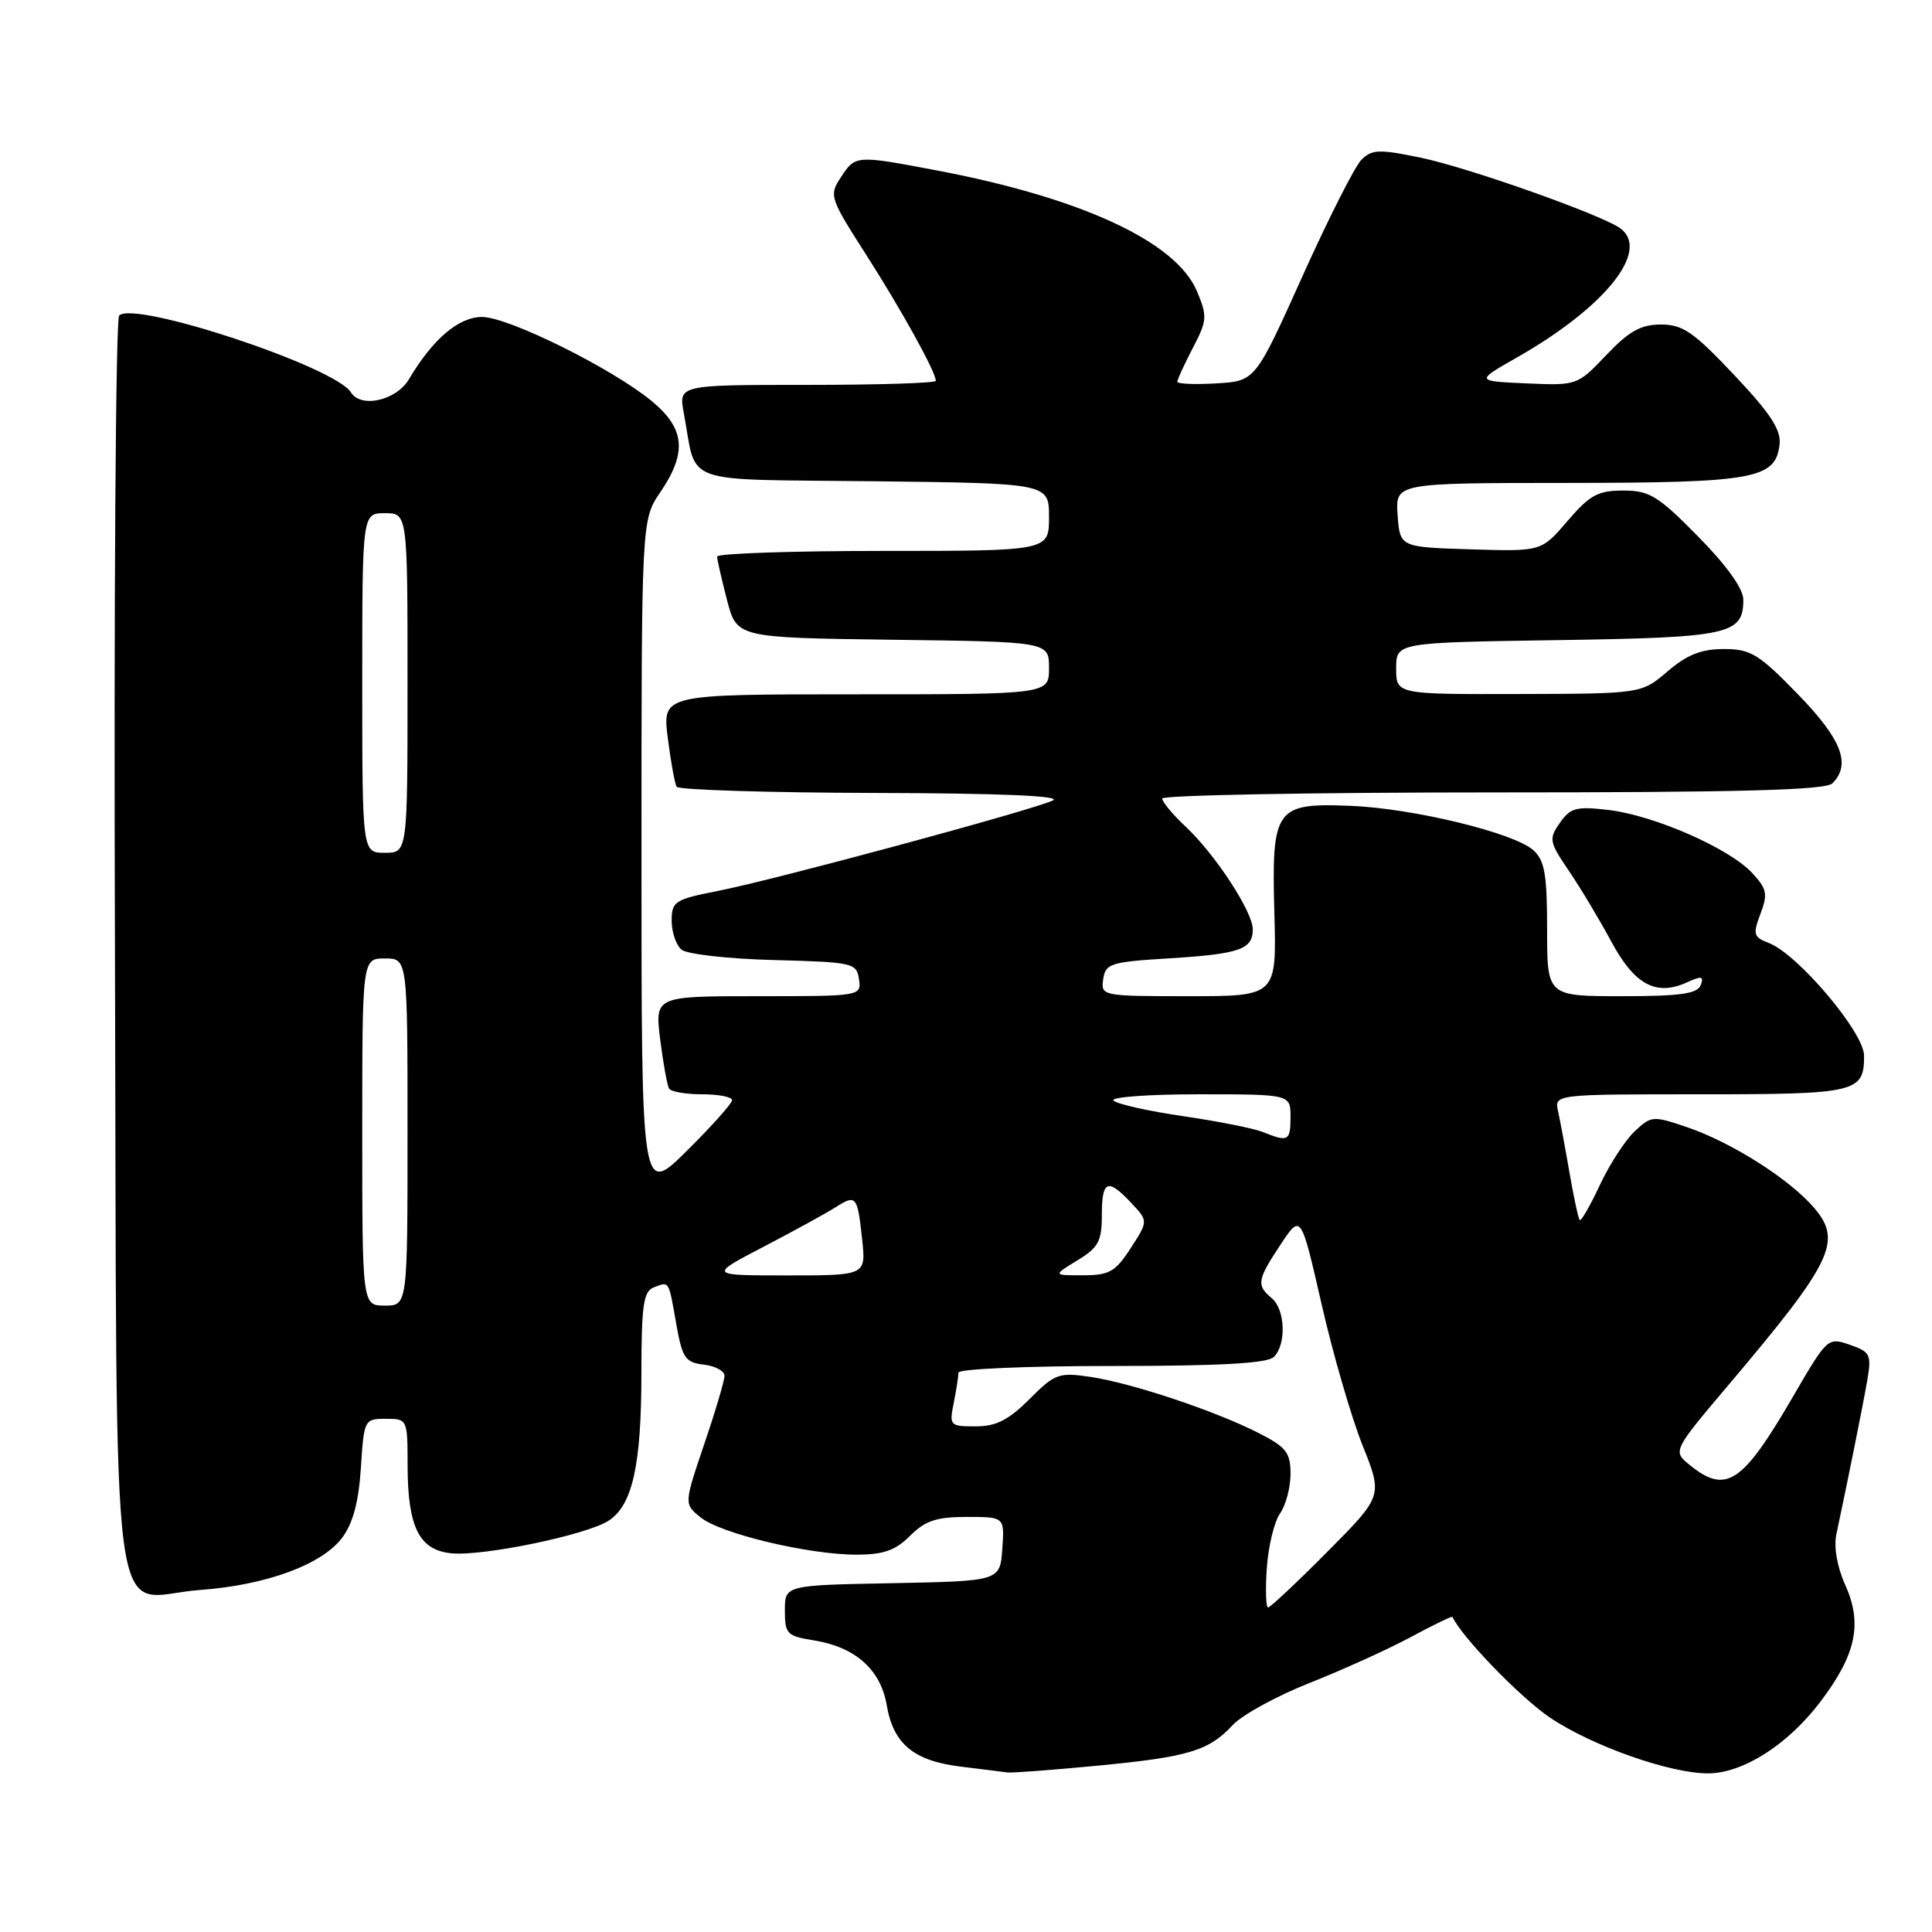 <?xml version="1.0" encoding="UTF-8" standalone="no"?>
<!DOCTYPE svg PUBLIC "-//W3C//DTD SVG 1.1//EN" "http://www.w3.org/Graphics/SVG/1.1/DTD/svg11.dtd" >
<svg xmlns="http://www.w3.org/2000/svg" xmlns:xlink="http://www.w3.org/1999/xlink" version="1.1" viewBox="0 0 256 256">
 <g >
 <path fill="currentColor"
d=" M 145.23 233.98 C 157.45 232.82 160.16 232.01 163.34 228.58 C 164.58 227.24 169.18 224.72 173.55 222.99 C 177.92 221.26 183.94 218.53 186.92 216.93 C 189.90 215.32 192.39 214.12 192.46 214.25 C 193.69 216.92 201.45 224.93 205.35 227.57 C 210.93 231.34 221.32 235.01 226.36 234.98 C 230.97 234.96 236.92 231.16 241.21 225.49 C 245.96 219.22 246.82 215.14 244.49 209.98 C 243.42 207.60 242.97 204.99 243.33 203.29 C 244.88 196.03 246.86 186.15 247.43 182.86 C 248.00 179.49 247.82 179.13 245.11 178.19 C 242.21 177.18 242.12 177.25 237.65 184.94 C 230.89 196.59 228.73 198.03 223.92 194.14 C 221.62 192.28 221.62 192.28 229.14 183.39 C 242.76 167.28 244.12 164.49 240.46 160.14 C 237.26 156.33 229.52 151.40 223.58 149.37 C 219.02 147.82 218.80 147.84 216.60 149.91 C 215.34 151.09 213.27 154.29 211.99 157.02 C 210.71 159.76 209.51 161.84 209.33 161.66 C 209.14 161.48 208.53 158.66 207.97 155.41 C 207.41 152.16 206.73 148.49 206.45 147.25 C 205.96 145.00 205.96 145.00 225.28 145.00 C 246.04 145.00 247.00 144.77 247.00 139.88 C 247.00 136.81 238.20 126.41 234.38 124.95 C 232.35 124.18 232.24 123.81 233.27 121.08 C 234.27 118.44 234.13 117.77 232.13 115.63 C 229.06 112.37 219.19 108.05 213.17 107.33 C 208.87 106.82 208.09 107.03 206.70 109.02 C 205.20 111.16 205.27 111.54 207.89 115.40 C 209.42 117.65 211.95 121.87 213.51 124.77 C 216.59 130.50 219.44 132.03 223.53 130.17 C 225.48 129.28 225.80 129.35 225.35 130.54 C 224.91 131.68 222.63 132.00 214.89 132.00 C 205.00 132.00 205.00 132.00 205.00 123.15 C 205.00 115.86 204.68 114.02 203.18 112.66 C 200.64 110.36 187.30 107.12 179.00 106.78 C 168.97 106.37 168.48 107.06 168.86 121.01 C 169.16 132.00 169.16 132.00 157.51 132.00 C 146.00 132.00 145.86 131.97 146.18 129.75 C 146.48 127.67 147.13 127.46 155.00 126.98 C 164.24 126.41 166.00 125.80 166.00 123.14 C 166.00 120.82 161.04 113.23 157.13 109.56 C 155.41 107.95 154.00 106.26 154.00 105.81 C 154.00 105.37 173.71 105.00 197.80 105.00 C 230.53 105.00 241.90 104.70 242.80 103.80 C 245.32 101.28 244.04 97.96 238.20 91.96 C 233.03 86.64 231.97 86.00 228.41 86.00 C 225.44 86.00 223.54 86.75 220.96 88.96 C 217.50 91.92 217.50 91.92 201.25 91.96 C 185.00 92.00 185.00 92.00 185.00 88.57 C 185.00 85.14 185.00 85.14 206.35 84.82 C 229.15 84.48 231.00 84.08 231.00 79.46 C 231.00 78.01 228.81 74.95 225.01 71.09 C 219.69 65.69 218.57 65.00 215.08 65.00 C 211.73 65.00 210.65 65.59 207.70 69.04 C 204.24 73.08 204.24 73.08 194.87 72.79 C 185.50 72.50 185.50 72.50 185.19 68.25 C 184.89 64.00 184.89 64.00 207.69 63.99 C 232.46 63.97 235.26 63.46 235.80 58.92 C 236.03 56.97 234.64 54.83 229.79 49.69 C 224.41 43.99 222.98 43.00 220.09 43.00 C 217.42 43.00 215.86 43.87 212.84 47.05 C 209.00 51.08 208.97 51.09 202.25 50.80 C 195.50 50.50 195.50 50.50 201.00 47.37 C 212.66 40.73 218.66 33.27 214.75 30.29 C 212.45 28.54 194.56 22.19 188.23 20.89 C 182.73 19.75 181.79 19.78 180.39 21.18 C 179.52 22.05 176.00 29.01 172.57 36.63 C 166.33 50.50 166.33 50.50 161.17 50.80 C 158.32 50.97 156.00 50.87 156.00 50.58 C 156.00 50.30 156.92 48.29 158.05 46.12 C 159.95 42.48 160.00 41.92 158.61 38.61 C 155.86 32.04 143.36 26.23 124.07 22.57 C 113.40 20.55 113.34 20.55 111.42 23.49 C 109.84 25.90 109.93 26.20 114.76 33.74 C 119.48 41.12 124.00 49.29 124.00 50.46 C 124.00 50.76 116.33 51.00 106.95 51.00 C 89.91 51.00 89.91 51.00 90.61 54.75 C 92.42 64.43 89.72 63.47 115.82 63.77 C 139.00 64.04 139.00 64.04 139.00 68.52 C 139.00 73.00 139.00 73.00 117.00 73.00 C 104.90 73.00 95.01 73.34 95.02 73.75 C 95.03 74.16 95.62 76.75 96.33 79.50 C 97.63 84.50 97.63 84.50 118.31 84.77 C 139.00 85.04 139.00 85.04 139.00 88.52 C 139.00 92.00 139.00 92.00 113.38 92.00 C 87.77 92.00 87.77 92.00 88.48 97.75 C 88.88 100.91 89.41 103.84 89.66 104.25 C 89.91 104.66 101.68 105.03 115.81 105.07 C 132.59 105.11 140.81 105.46 139.50 106.07 C 136.73 107.37 102.64 116.58 95.14 118.05 C 89.40 119.18 89.00 119.44 89.00 122.01 C 89.00 123.52 89.59 125.24 90.31 125.84 C 91.03 126.44 96.54 127.06 102.56 127.21 C 113.04 127.49 113.51 127.59 113.82 129.75 C 114.14 131.99 114.07 132.00 100.45 132.00 C 86.77 132.00 86.77 132.00 87.48 137.75 C 87.88 140.91 88.41 143.84 88.66 144.25 C 88.91 144.66 90.89 145.00 93.06 145.00 C 95.23 145.00 97.00 145.35 97.00 145.78 C 97.00 146.21 94.30 149.23 91.00 152.50 C 85.00 158.44 85.00 158.44 85.00 113.67 C 85.00 68.89 85.00 68.89 87.50 65.21 C 91.07 59.96 90.77 56.78 86.35 53.14 C 81.10 48.81 67.36 42.00 63.87 42.00 C 60.78 42.00 57.34 44.93 54.20 50.23 C 52.53 53.07 47.82 54.14 46.49 51.98 C 44.40 48.60 17.81 39.79 15.79 41.81 C 15.33 42.27 15.08 79.89 15.23 125.40 C 15.54 221.15 14.28 211.56 26.50 210.68 C 35.28 210.04 42.68 207.32 45.35 203.74 C 46.78 201.82 47.53 198.99 47.82 194.49 C 48.23 188.10 48.28 188.00 51.12 188.00 C 53.99 188.00 54.00 188.03 54.01 194.25 C 54.03 202.37 55.55 205.40 59.81 205.82 C 64.05 206.23 77.77 203.38 80.66 201.49 C 83.82 199.42 84.99 194.14 84.99 181.86 C 85.00 172.91 85.26 171.11 86.64 170.58 C 88.71 169.79 88.58 169.57 89.62 175.50 C 90.41 179.95 90.81 180.53 93.25 180.82 C 94.76 180.99 96.00 181.66 96.00 182.30 C 96.00 182.94 94.79 187.02 93.31 191.37 C 90.63 199.28 90.63 199.28 92.83 201.06 C 95.49 203.22 107.14 206.00 113.49 206.00 C 117.06 206.00 118.65 205.44 120.59 203.50 C 122.59 201.50 124.09 201.00 128.10 201.00 C 133.11 201.00 133.11 201.00 132.81 205.25 C 132.50 209.50 132.50 209.50 118.25 209.78 C 104.00 210.05 104.00 210.05 104.00 213.40 C 104.00 216.51 104.27 216.79 107.85 217.36 C 113.32 218.23 116.69 221.23 117.49 225.91 C 118.36 231.08 121.06 233.33 127.33 234.09 C 130.17 234.44 132.95 234.78 133.50 234.86 C 134.05 234.94 139.33 234.54 145.23 233.98 Z  M 167.86 207.76 C 168.06 204.88 168.85 201.62 169.61 200.54 C 170.38 199.45 171.00 197.09 171.00 195.30 C 171.00 192.47 170.44 191.75 166.77 189.88 C 161.04 186.96 150.01 183.27 144.52 182.45 C 140.30 181.82 139.80 182.00 136.41 185.39 C 133.63 188.17 131.99 189.00 129.28 189.00 C 125.86 189.00 125.77 188.90 126.38 185.88 C 126.72 184.16 127.00 182.36 127.00 181.88 C 127.00 181.39 136.14 181.00 147.30 181.00 C 161.76 181.00 167.95 180.65 168.80 179.80 C 170.48 178.12 170.30 173.49 168.50 172.00 C 166.46 170.31 166.58 169.59 169.69 164.90 C 172.38 160.83 172.38 160.83 175.12 172.82 C 176.62 179.41 179.07 187.82 180.54 191.51 C 183.23 198.22 183.23 198.22 175.89 205.61 C 171.85 209.68 168.31 213.00 168.03 213.00 C 167.74 213.00 167.66 210.64 167.86 207.76 Z  M 48.00 150.00 C 48.00 127.00 48.00 127.00 51.00 127.00 C 54.00 127.00 54.00 127.00 54.00 150.00 C 54.00 173.00 54.00 173.00 51.00 173.00 C 48.00 173.00 48.00 173.00 48.00 150.00 Z  M 101.20 165.19 C 105.21 163.10 109.49 160.75 110.70 159.98 C 113.45 158.23 113.62 158.42 114.24 164.25 C 114.75 169.00 114.75 169.00 104.32 169.00 C 93.89 169.00 93.89 169.00 101.20 165.19 Z  M 142.75 167.01 C 145.55 165.31 146.00 164.47 146.00 161.01 C 146.00 156.38 146.77 156.06 149.90 159.40 C 152.15 161.79 152.15 161.79 149.83 165.38 C 147.80 168.52 146.99 168.98 143.50 168.98 C 139.50 168.99 139.50 168.99 142.75 167.01 Z  M 167.34 150.00 C 166.15 149.52 161.43 148.58 156.84 147.91 C 152.25 147.24 148.07 146.31 147.55 145.84 C 147.03 145.38 152.09 145.00 158.80 145.00 C 171.00 145.00 171.00 145.00 171.00 148.00 C 171.00 151.20 170.71 151.36 167.34 150.00 Z  M 48.00 90.50 C 48.00 68.00 48.00 68.00 51.00 68.00 C 54.00 68.00 54.00 68.00 54.00 90.50 C 54.00 113.00 54.00 113.00 51.00 113.00 C 48.00 113.00 48.00 113.00 48.00 90.50 Z "/>
</g>
</svg>